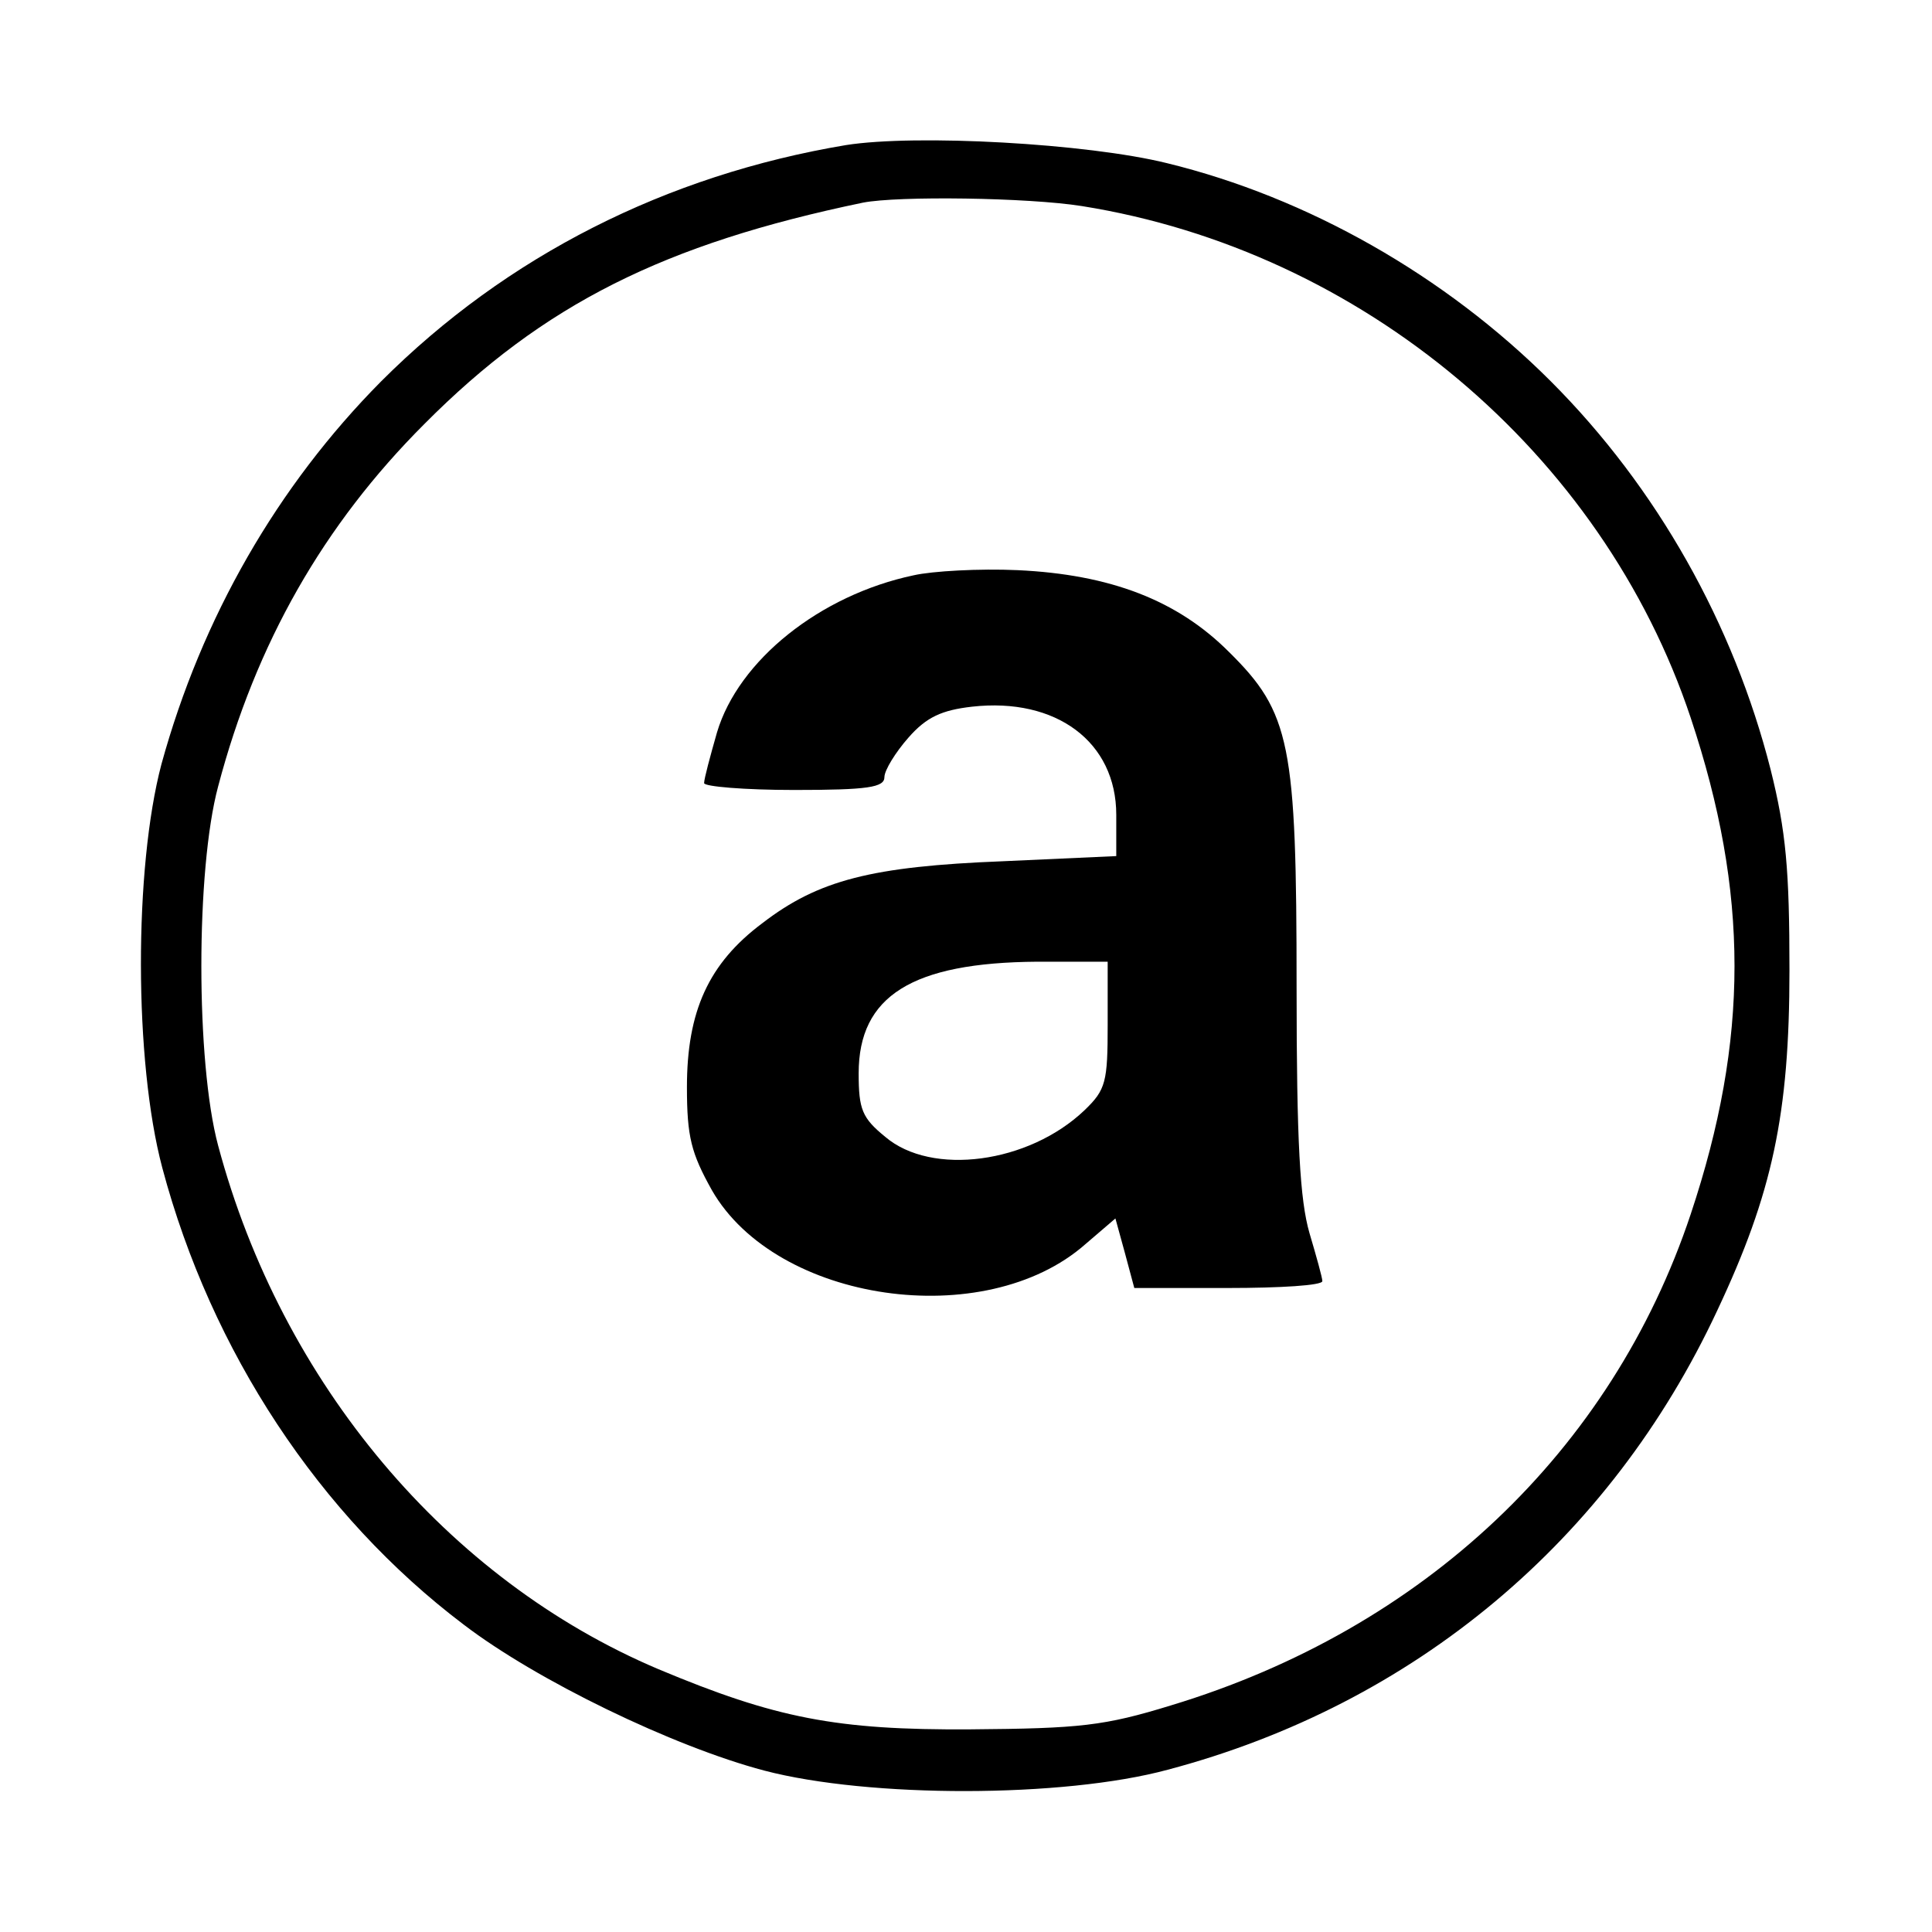 <?xml version="1.0" standalone="no"?>
<!DOCTYPE svg PUBLIC "-//W3C//DTD SVG 20010904//EN"
 "http://www.w3.org/TR/2001/REC-SVG-20010904/DTD/svg10.dtd">
<svg version="1.0" xmlns="http://www.w3.org/2000/svg"
 width="225pt" height="225pt" viewBox="0 0 225 225"
 preserveAspectRatio="xMidYMid meet">

<g transform="translate(0,225) scale(0.1,-0.1)"
fill="#000000" stroke="none">
<path d="M985 2081 c-209 -35 -395 -129 -541 -275 -121 -122 -209 -275 -256
-446 -32 -121 -32 -346 1 -470 57 -214 183 -405 351 -532 85 -65 244 -142 350
-170 122 -32 348 -32 470 1 287 76 515 267 640 535 64 136 84 228 84 396 0
117 -4 162 -22 234 -43 169 -132 328 -256 452 -123 123 -283 214 -447 254 -93
23 -292 34 -374 21z m275 -71 c326 -52 606 -287 709 -596 68 -204 68 -374 0
-578 -92 -276 -311 -483 -605 -572 -78 -24 -106 -27 -234 -28 -156 -1 -227 13
-363 70 -246 104 -439 333 -513 610 -26 97 -26 321 0 418 44 167 123 305 240
422 139 140 280 210 511 258 41 8 192 6 255 -4z"/>
<path d="M1064 1580 c-109 -23 -204 -99 -229 -183 -8 -28 -15 -54 -15 -59 0
-4 47 -8 105 -8 86 0 105 3 105 15 0 8 13 29 28 46 21 24 39 32 74 36 98 11
168 -41 168 -126 l0 -48 -132 -6 c-153 -6 -215 -22 -280 -72 -63 -47 -88 -103
-88 -191 0 -58 5 -77 29 -120 75 -131 318 -166 435 -63 l35 30 11 -40 11 -41
109 0 c61 0 110 3 110 8 0 4 -7 29 -15 56 -11 38 -15 105 -15 286 0 284 -7
320 -79 391 -60 60 -138 90 -246 95 -44 2 -99 -1 -121 -6z m226 -523 c0 -67
-2 -76 -27 -100 -65 -62 -178 -77 -232 -31 -27 22 -31 32 -31 74 0 90 62 129
208 130 l82 0 0 -73z"/>
</g>
</svg>
